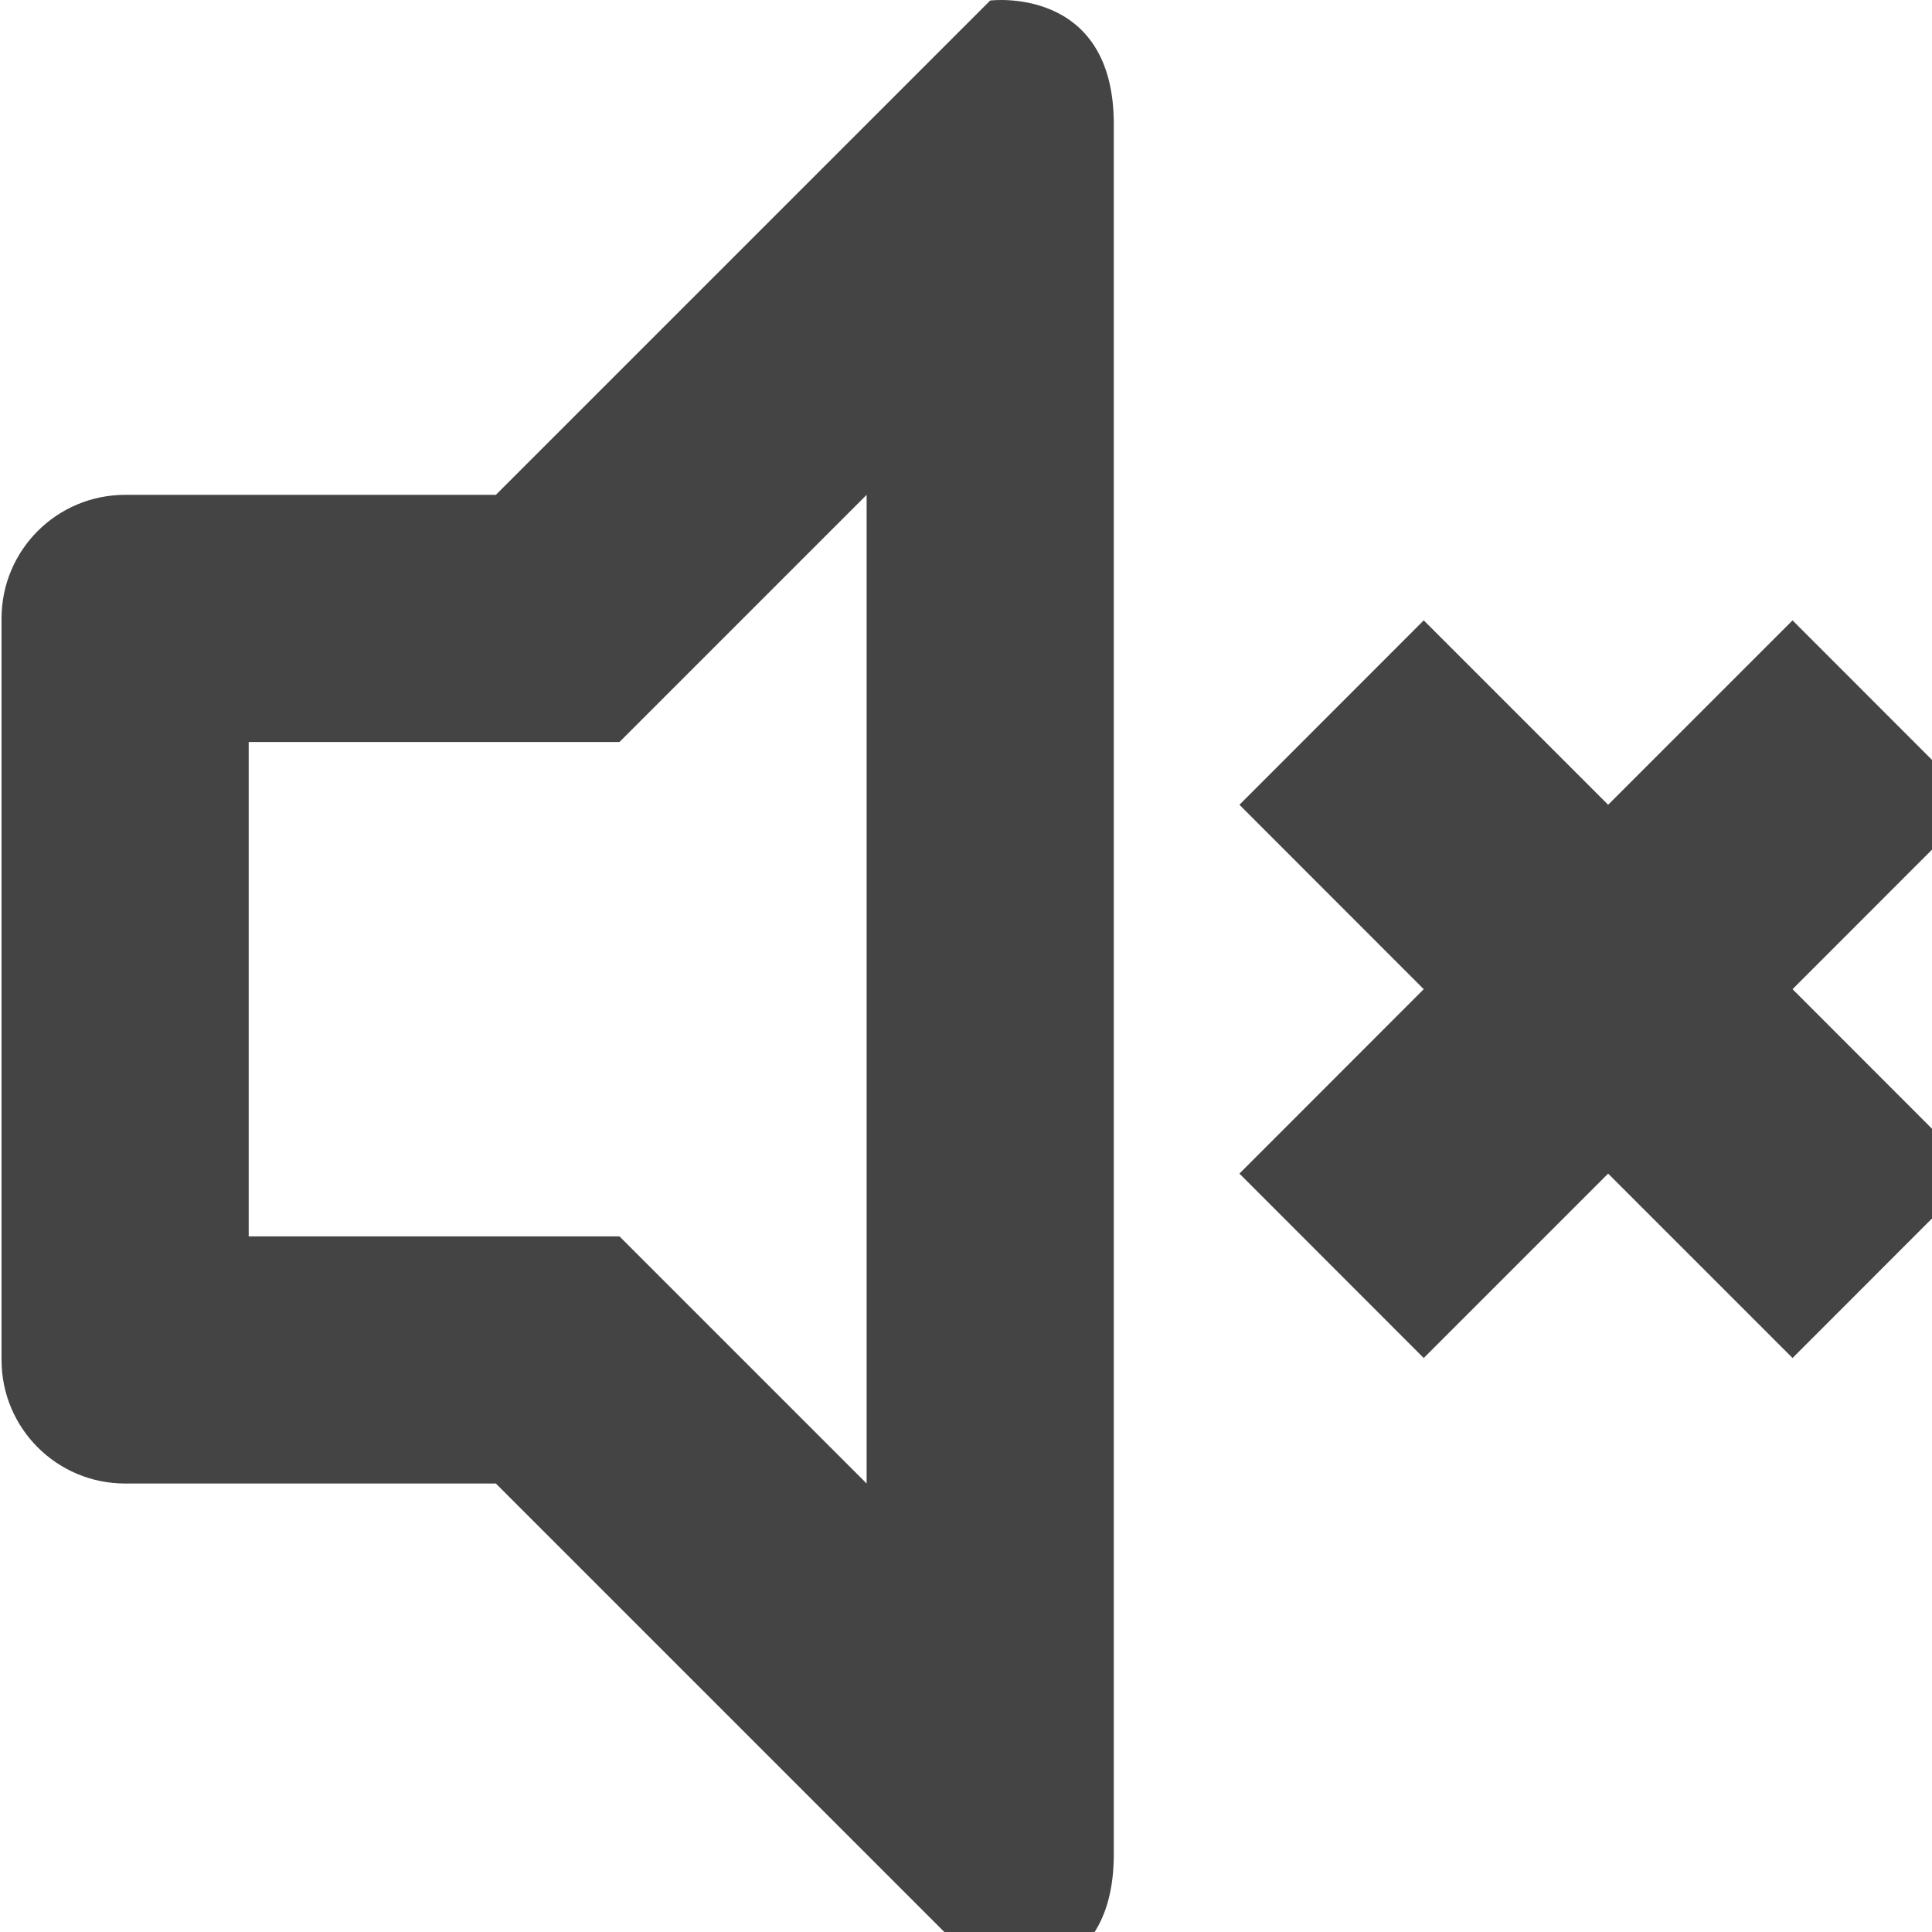 <?xml version="1.0" encoding="utf-8"?><!DOCTYPE svg PUBLIC "-//W3C//DTD SVG 1.1//EN" "http://www.w3.org/Graphics/SVG/1.1/DTD/svg11.dtd"><svg version="1.1" xmlns="http://www.w3.org/2000/svg" xmlns:xlink="http://www.w3.org/1999/xlink" width="16" height="16" viewBox="0 0 16 16" data-tags="sound off,mute,volume,speaker"><g fill="#444" transform="scale(0.016 0.016)"><path d="M1023.206 607.452l-95.388 95.452-95.452-95.452-95.45 95.452-95.388-95.452 95.388-95.452-95.388-95.45 95.388-95.452 95.45 95.452 95.452-95.452 95.388 95.452-95.39 95.45 95.39 95.452zM512.532 1023.736l-255.868-255.866h-191.902c-35.356 0-63.966-28.612-63.966-63.966l0-383.804c0-35.358 28.612-63.966 63.966-63.966h191.902l255.868-255.868c0 0 63.966-7.996 63.966 63.966 0 347.070 0 851.436 0 895.538 0 71.962-63.966 63.966-63.966 63.966zM448.564 256.132l-127.934 127.934-191.902 0v255.868h191.902l127.934 127.936 0-511.738z" /></g></svg>